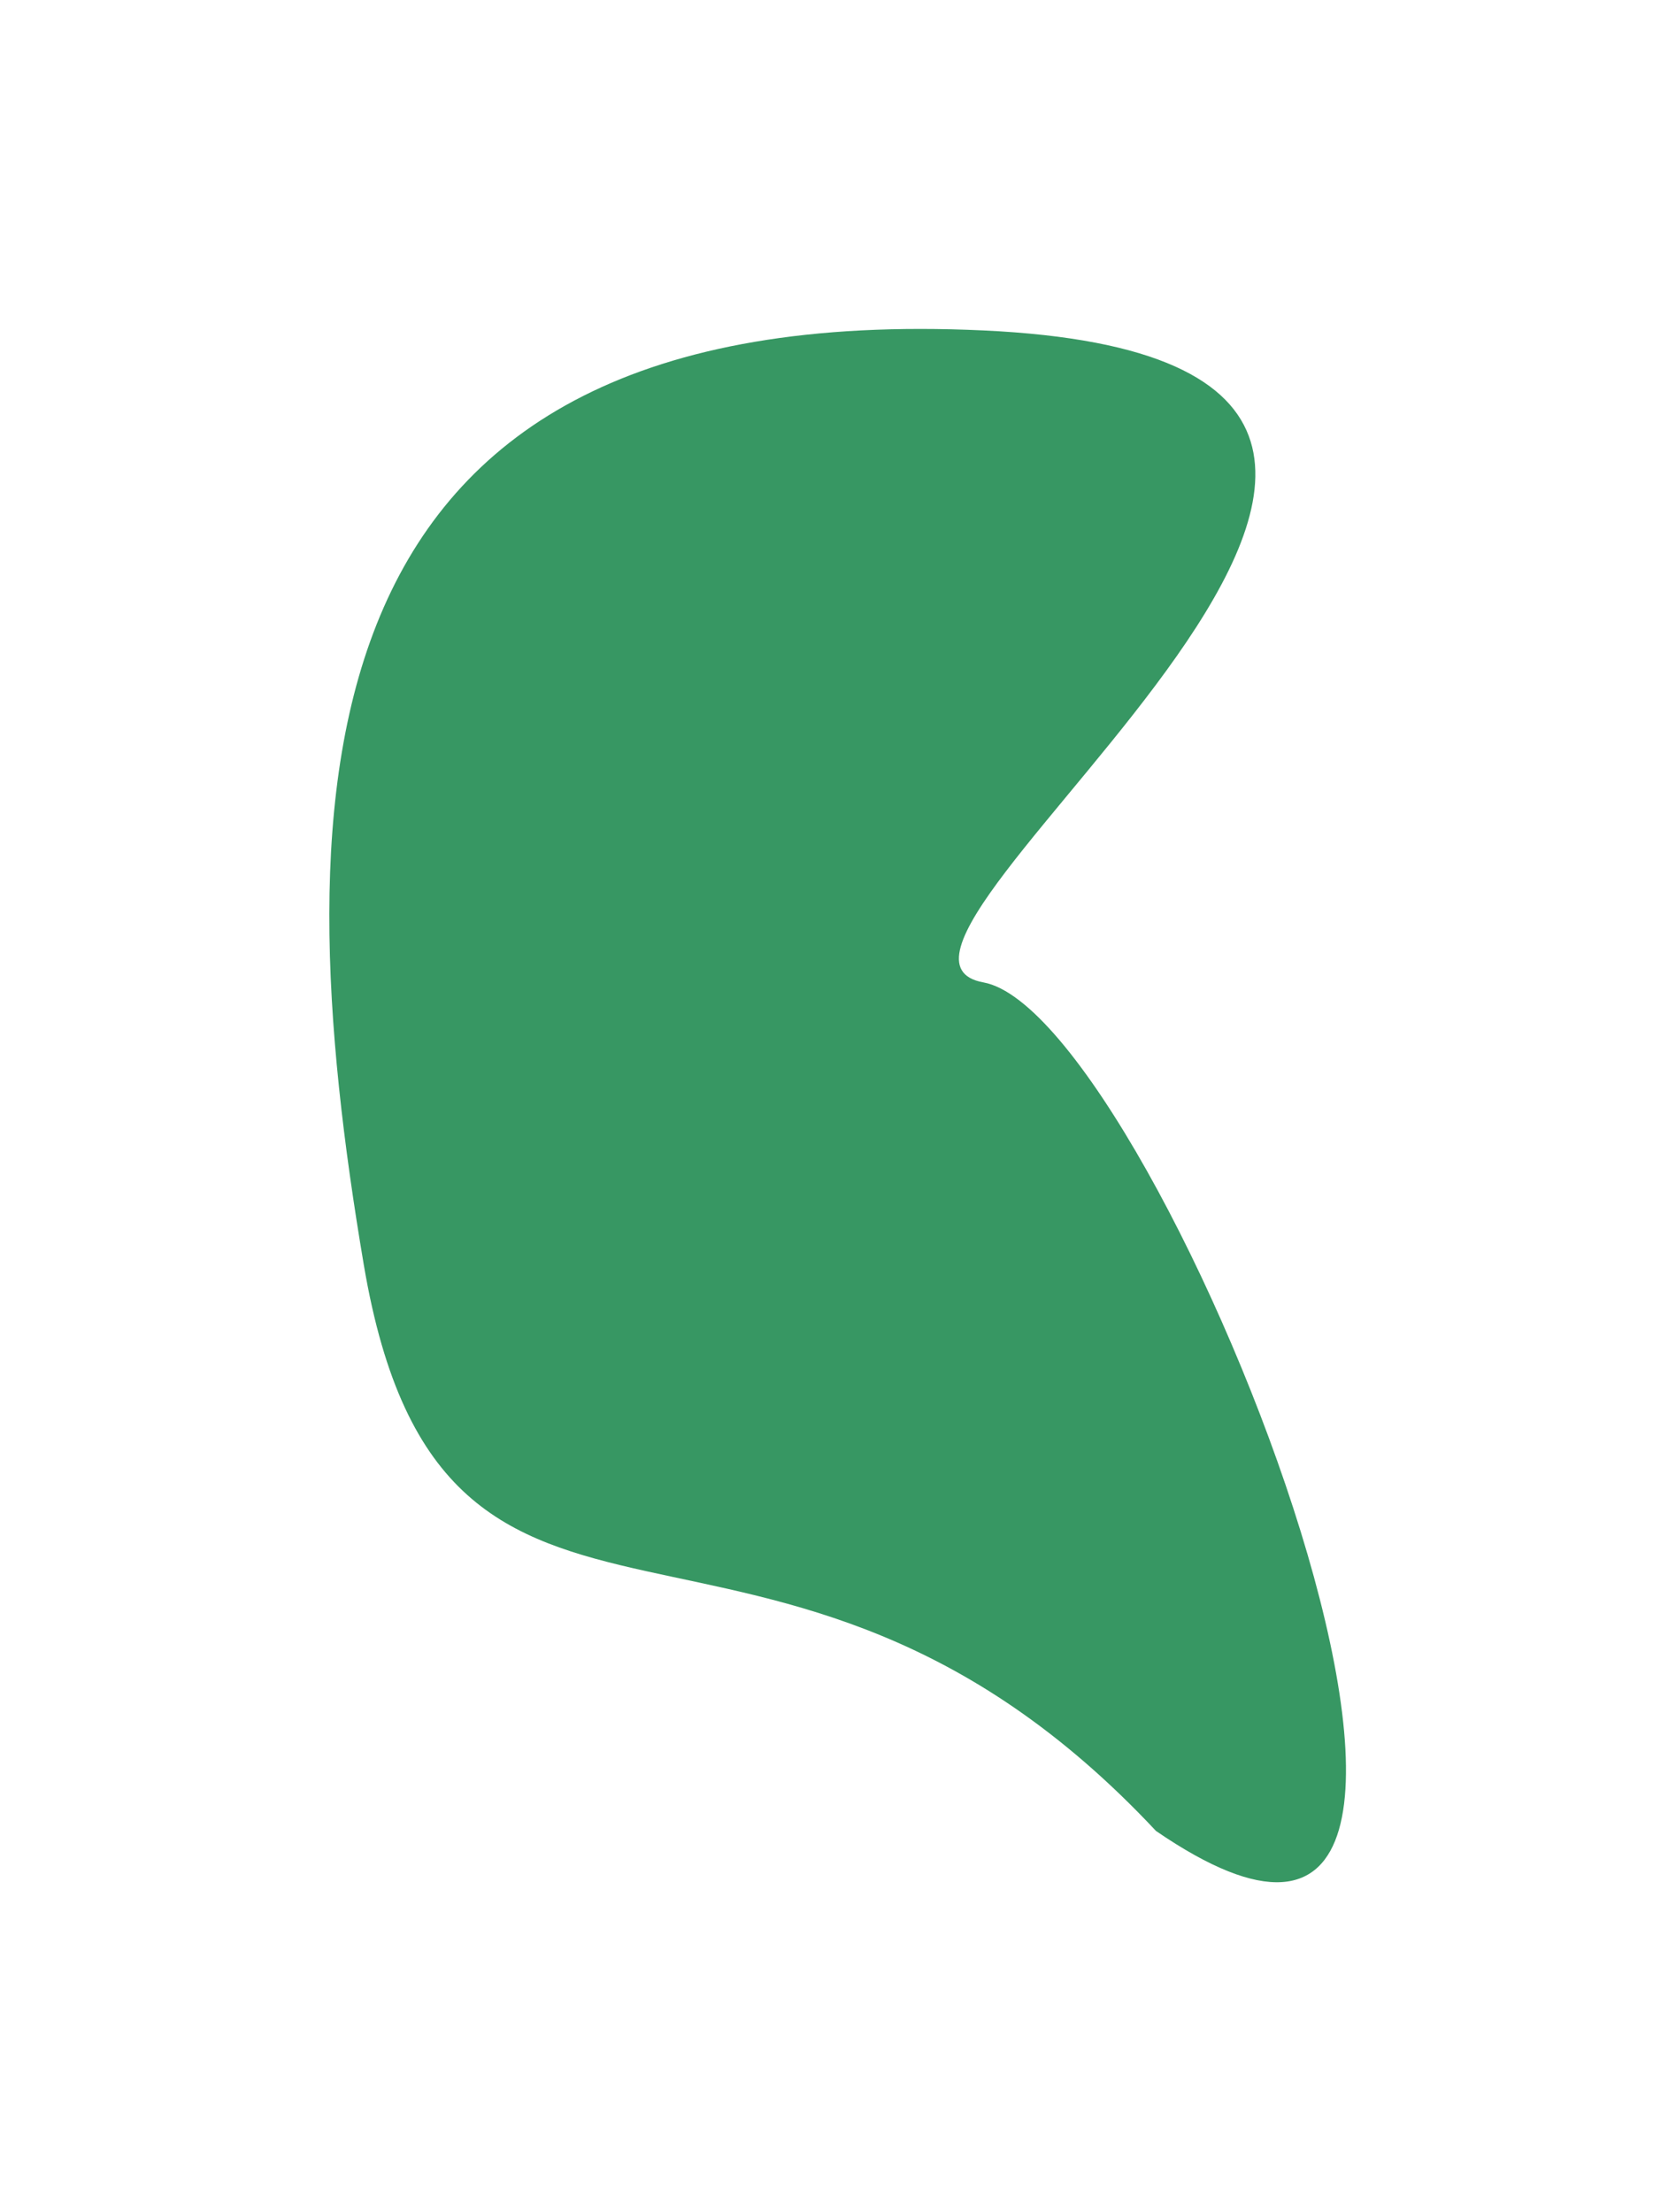 <svg width="1274" height="1681" viewBox="0 0 1274 1681" fill="none" xmlns="http://www.w3.org/2000/svg">
<g filter="url(#filter0_f_5_6)">
<path d="M747.511 251.143C221.011 226.643 215.511 600.143 276.511 961.143C337.248 1320.59 586.355 1079.24 878.72 1391.57C1211.93 1619.99 882.511 771.143 747.511 746.643C612.511 722.143 1274.01 275.643 747.511 251.143Z" fill="#379763"/>
</g>
<defs>
<filter id="filter0_f_5_6" x="0.329" y="0" width="1272.81" height="1680.55" filterUnits="userSpaceOnUse" color-interpolation-filters="sRGB">
<feFlood flood-opacity="0" result="BackgroundImageFix"/>
<feBlend mode="normal" in="SourceGraphic" in2="BackgroundImageFix" result="shape"/>
<feGaussianBlur stdDeviation="125" result="effect1_foregroundBlur_5_6"/>
</filter>
</defs>
</svg>
